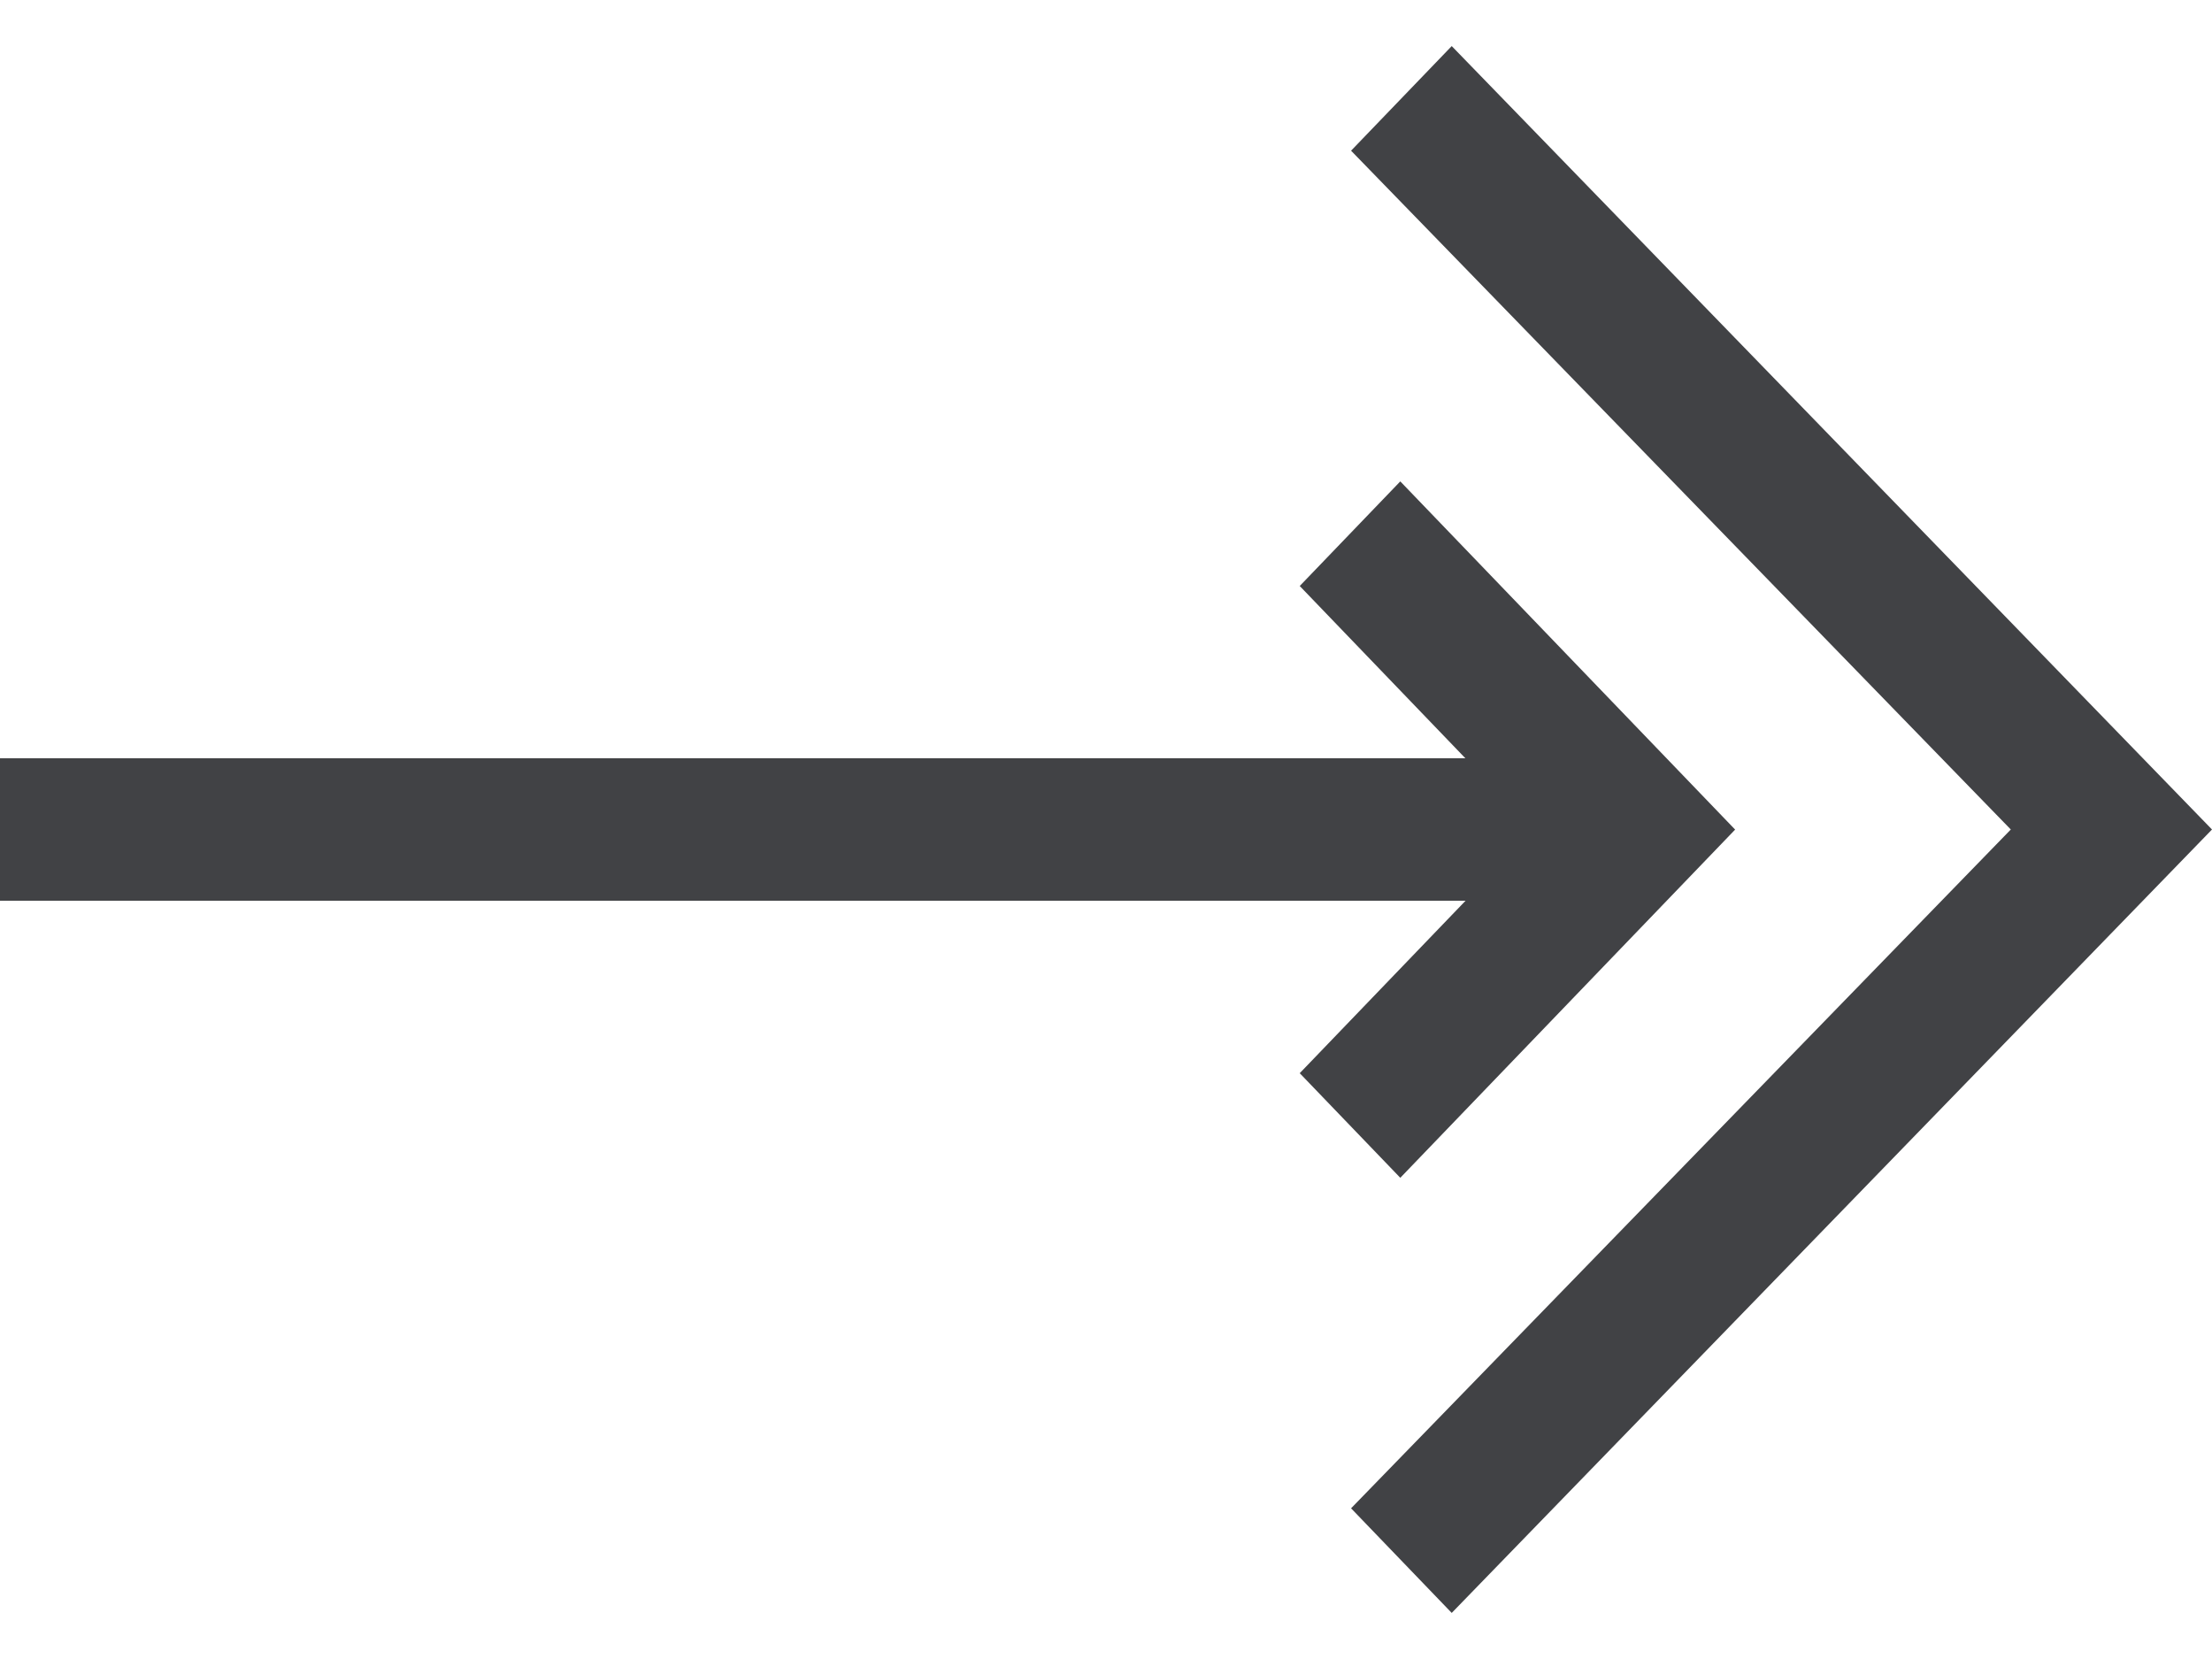 <svg width="24" height="18" viewBox="0 0 24 18" fill="none" xmlns="http://www.w3.org/2000/svg">
<path fill-rule="evenodd" clip-rule="evenodd" d="M21.817 9L14.659 16.365L15.751 17.5L24 9L15.751 0.5L14.659 1.635L21.817 9ZM15.901 9.773L14.102 11.644L15.193 12.779L18.826 9.001L15.193 5.223L14.102 6.358L15.899 8.227H0V9.773H15.901Z" fill="#414245"/>
</svg>
